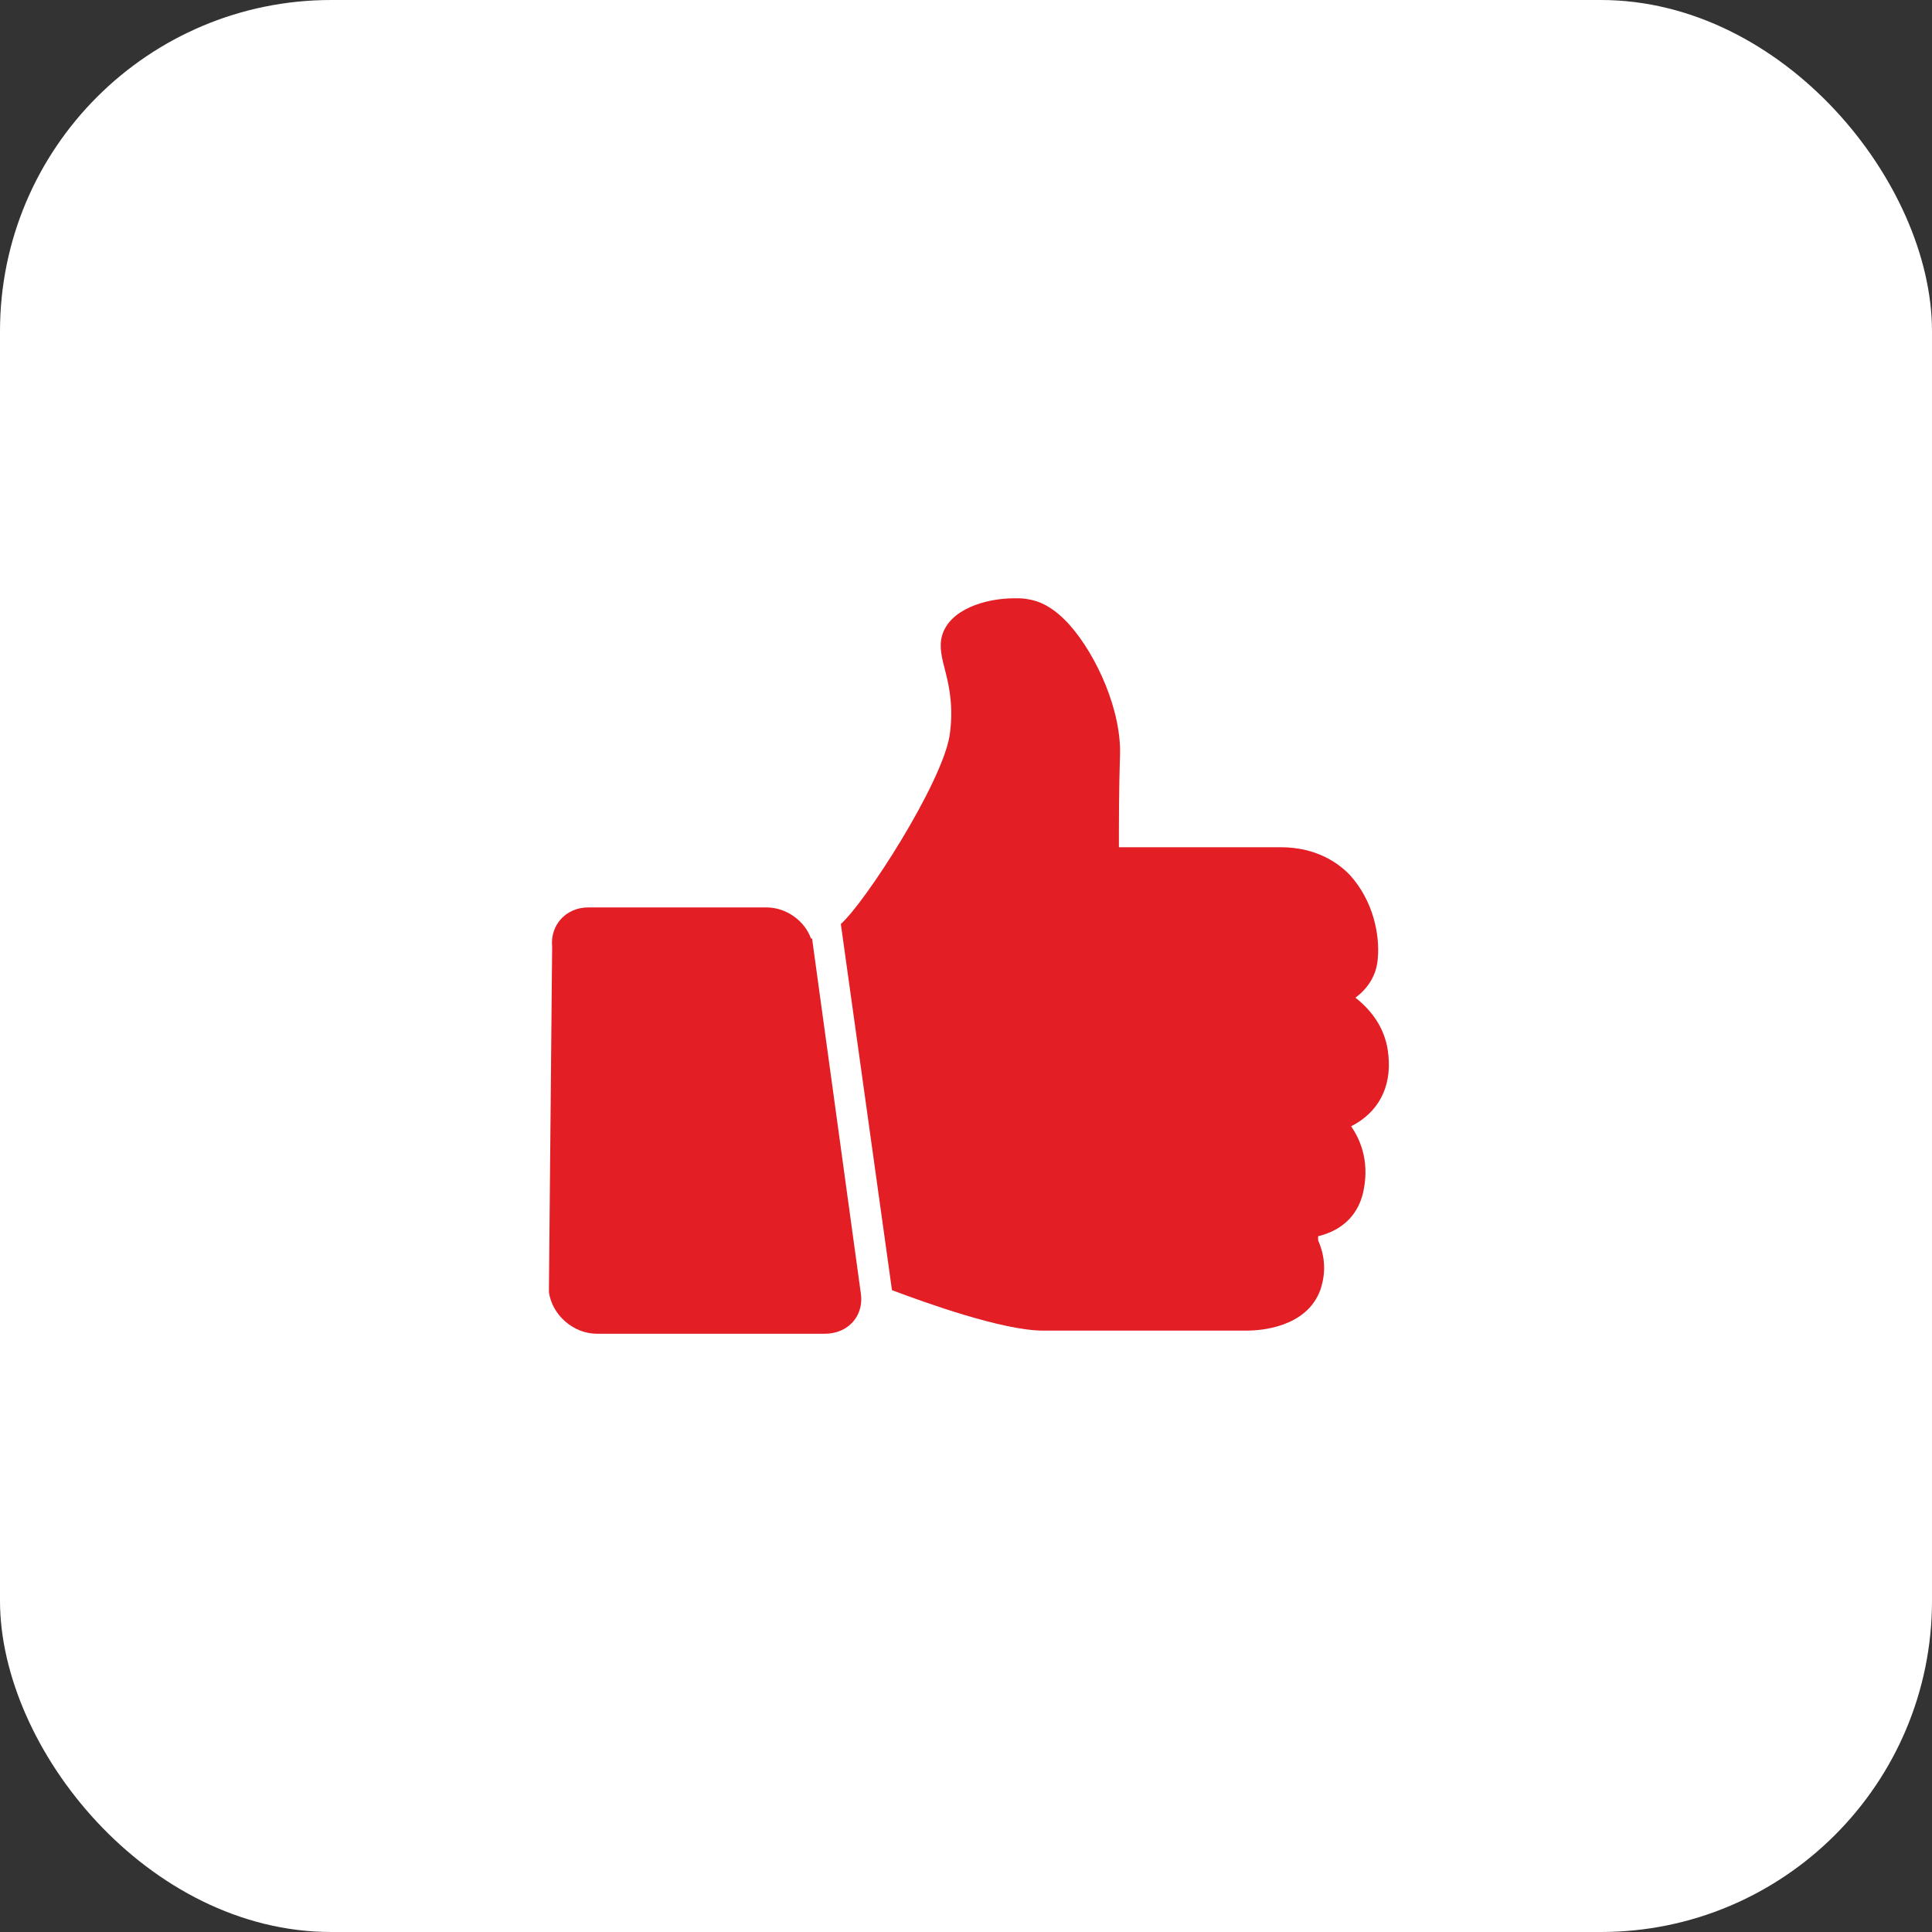 <svg width="70" height="70" viewBox="0 0 70 70" fill="none" xmlns="http://www.w3.org/2000/svg">
<rect x="0" y="0" width="70" height="70" fill="#333333" stroke="none"/>
<rect width="70" height="70" rx="12" fill="white"/>
<g clip-path="url(#clip0_270_1855)">
<path d="M27.763 32.877H21.317C20.506 32.877 19.927 33.516 20.005 34.305L19.889 46.708C19.889 46.745 19.889 46.783 19.889 46.82C20.005 47.647 20.776 48.324 21.626 48.324H29.886C30.697 48.324 31.276 47.722 31.199 46.933L29.423 34.004C29.423 34.004 29.423 34.004 29.384 34.004C29.153 33.365 28.497 32.877 27.763 32.877Z" fill="#E31E24"/>
<path d="M50.306 38.251C50.228 37.312 49.727 36.635 49.109 36.147C49.572 35.808 49.881 35.32 49.92 34.718C49.997 33.892 49.765 32.651 48.916 31.712C48.491 31.261 47.681 30.697 46.407 30.697H40.54C40.54 29.87 40.54 28.555 40.578 27.427C40.655 25.773 39.729 23.744 38.764 22.654C38.262 22.09 37.76 21.79 37.259 21.714C37.104 21.677 36.95 21.677 36.757 21.677C35.676 21.677 34.402 22.09 34.132 23.03C34.016 23.443 34.132 23.857 34.248 24.308C34.402 24.909 34.556 25.661 34.402 26.675C34.093 28.442 31.353 32.689 30.465 33.478L32.318 46.745C33.514 47.196 36.332 48.211 37.799 48.211H45.172C45.673 48.211 47.333 48.098 47.835 46.745C48.067 46.069 47.99 45.467 47.758 44.941C47.758 44.904 47.758 44.828 47.758 44.828V44.791C48.684 44.565 49.263 43.964 49.418 43.062C49.611 42.01 49.263 41.258 48.955 40.807C49.92 40.318 50.421 39.416 50.306 38.251Z" fill="#E31E24"/>
</g>
<defs>
<clipPath id="clip0_270_1855">
<rect width="32" height="28" fill="white" transform="translate(19 21)"/>
</clipPath>
</defs>
</svg>
